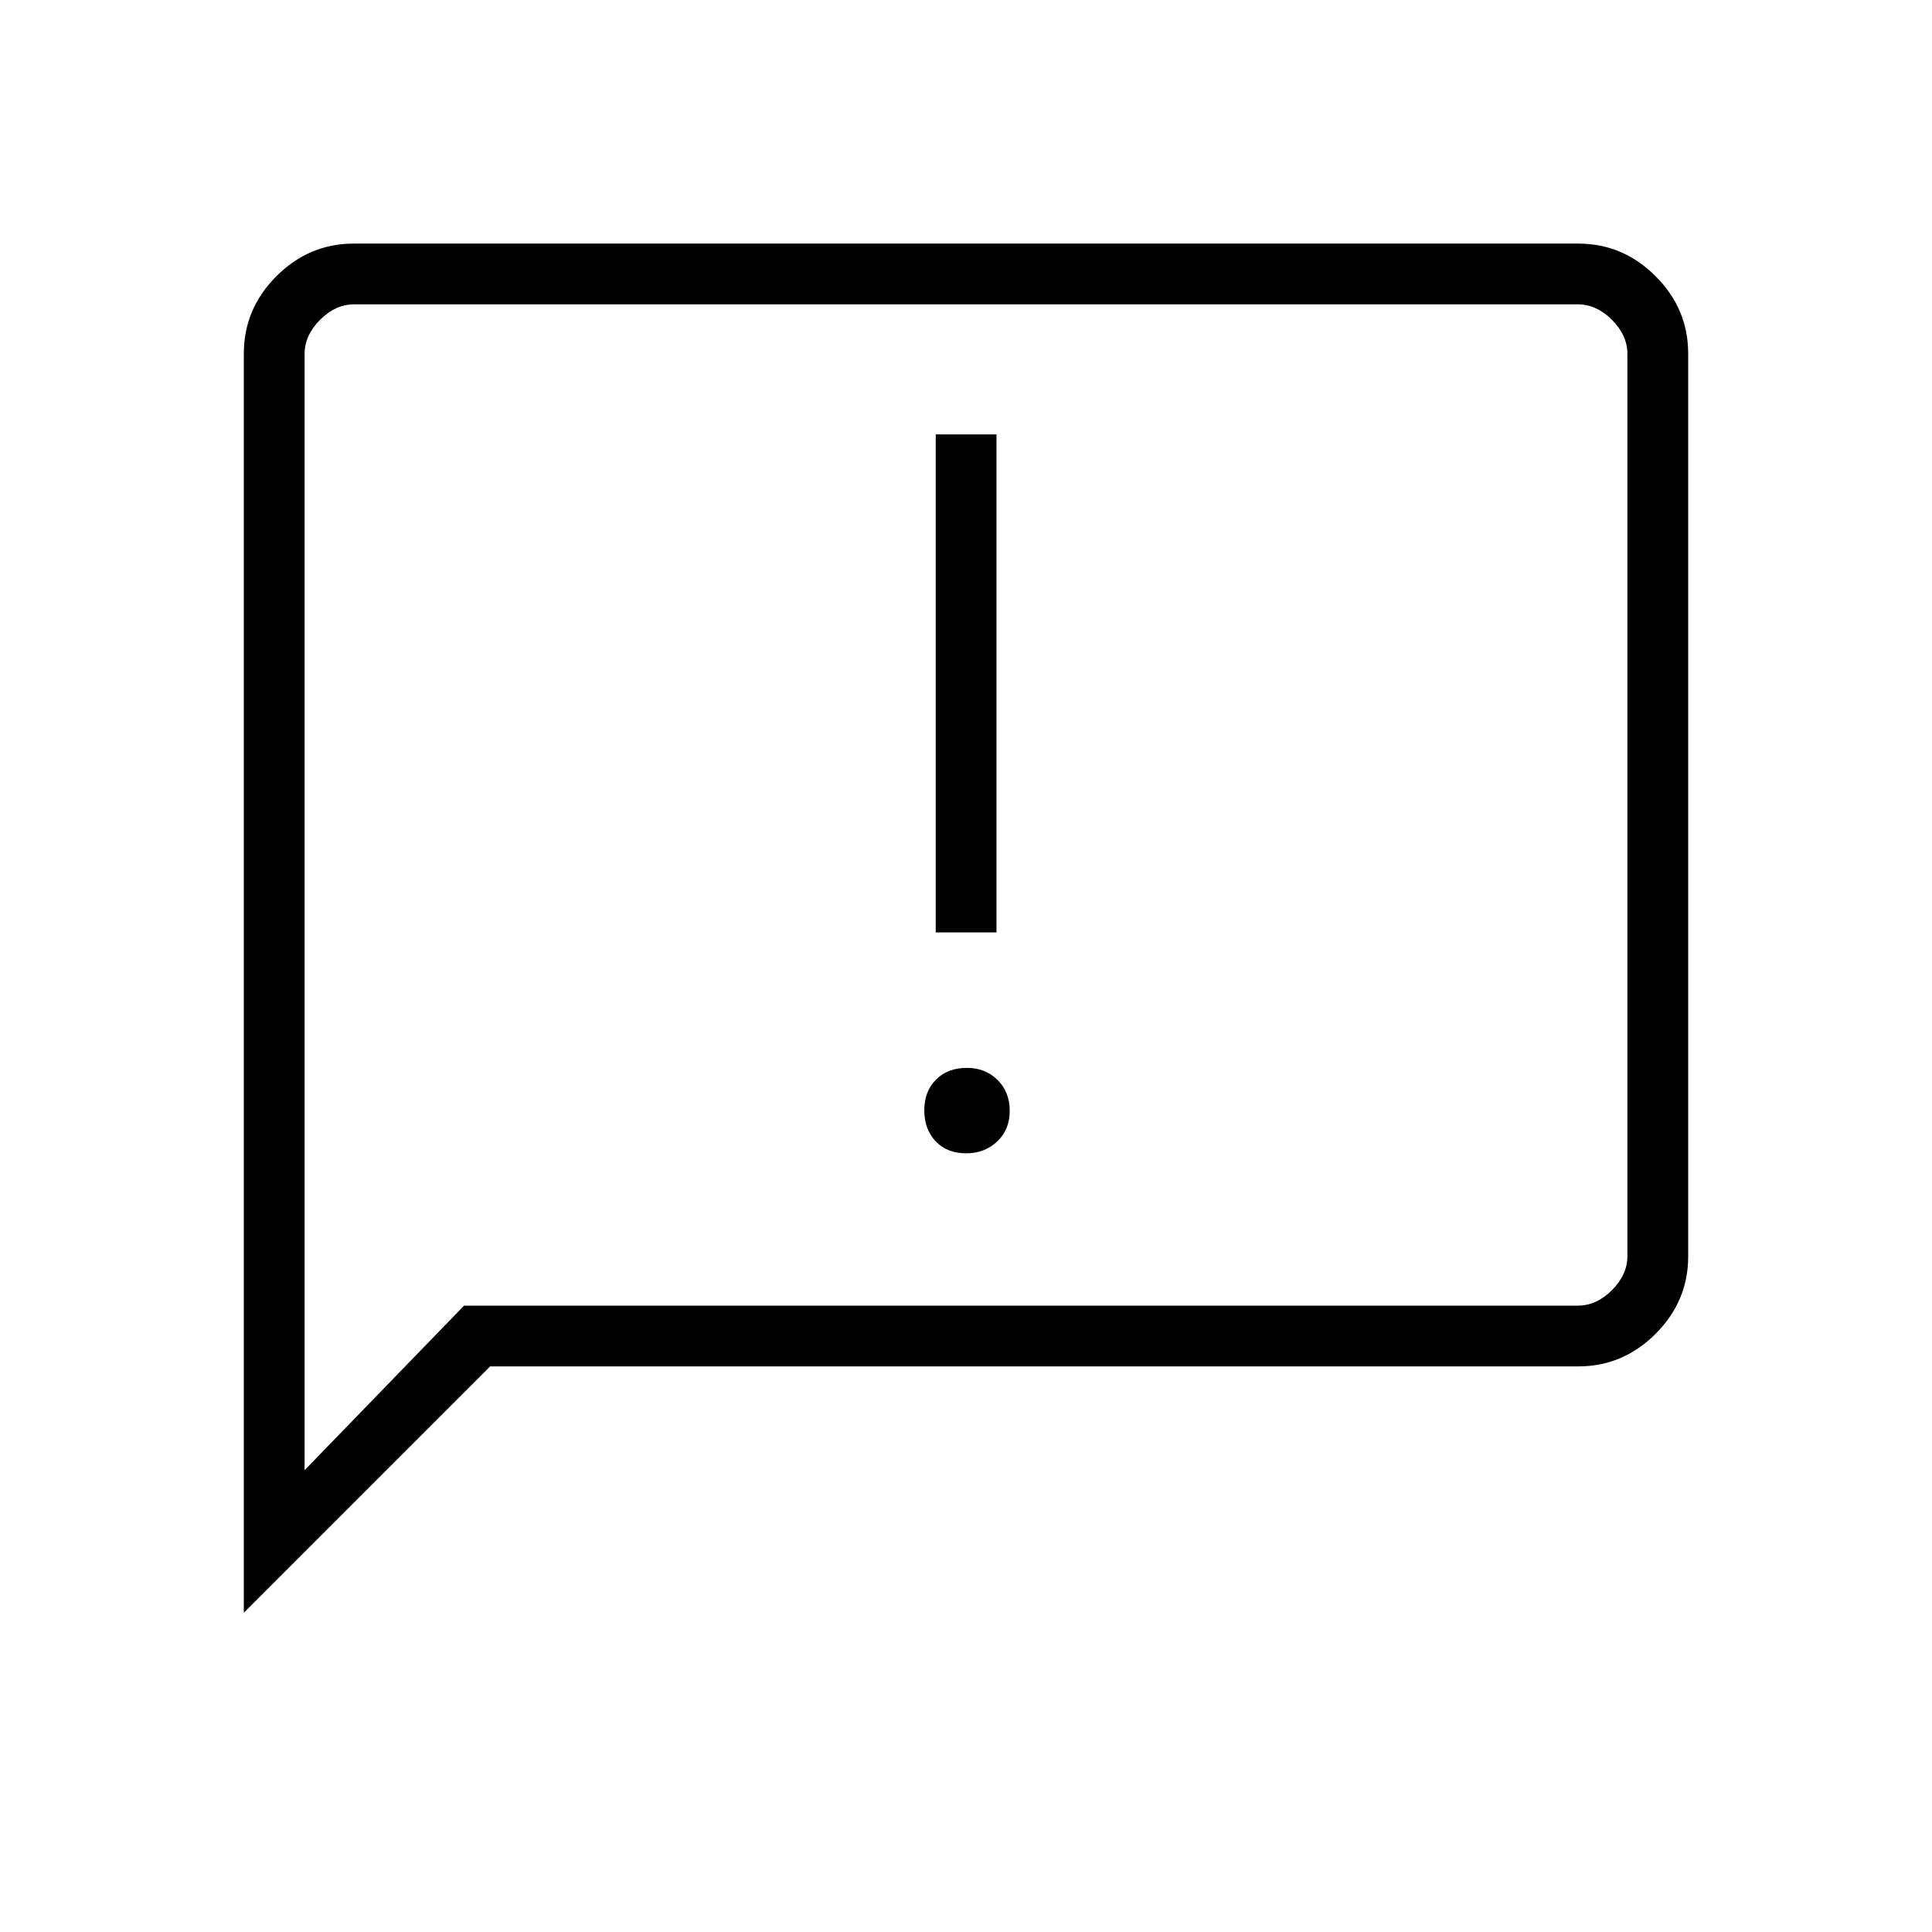 <svg xmlns="http://www.w3.org/2000/svg" height="48" viewBox="0 -960 960 960" width="48"><path d="M480.12-386.92q9.15 0 15.38-5.89 6.23-5.88 6.23-15.25 0-9.36-6.07-15.34t-15.22-5.98q-9.59 0-15.38 5.87-5.79 5.87-5.79 15.22 0 9.35 5.63 15.36 5.64 6.01 15.22 6.01Zm-15.16-109.77h30.19v-247.46h-30.19v247.46ZM121.15-158.65V-784.2q0-22.37 16.2-38.56 16.2-16.2 38.44-16.2h608.42q22.24 0 38.44 16.2 16.2 16.19 16.2 38.45v448.62q0 22.26-16.2 38.45-16.2 16.2-38.44 16.2H243.54L121.15-158.65Zm109.43-152.58h553.46q9.23 0 16.92-7.69 7.69-7.7 7.69-16.93v-448.3q0-9.23-7.69-16.93-7.69-7.69-16.92-7.69H175.96q-9.23 0-16.92 7.69-7.69 7.7-7.69 16.93v554.69l79.23-81.77Zm-79.23 0v-497.54 497.54Z"/></svg>